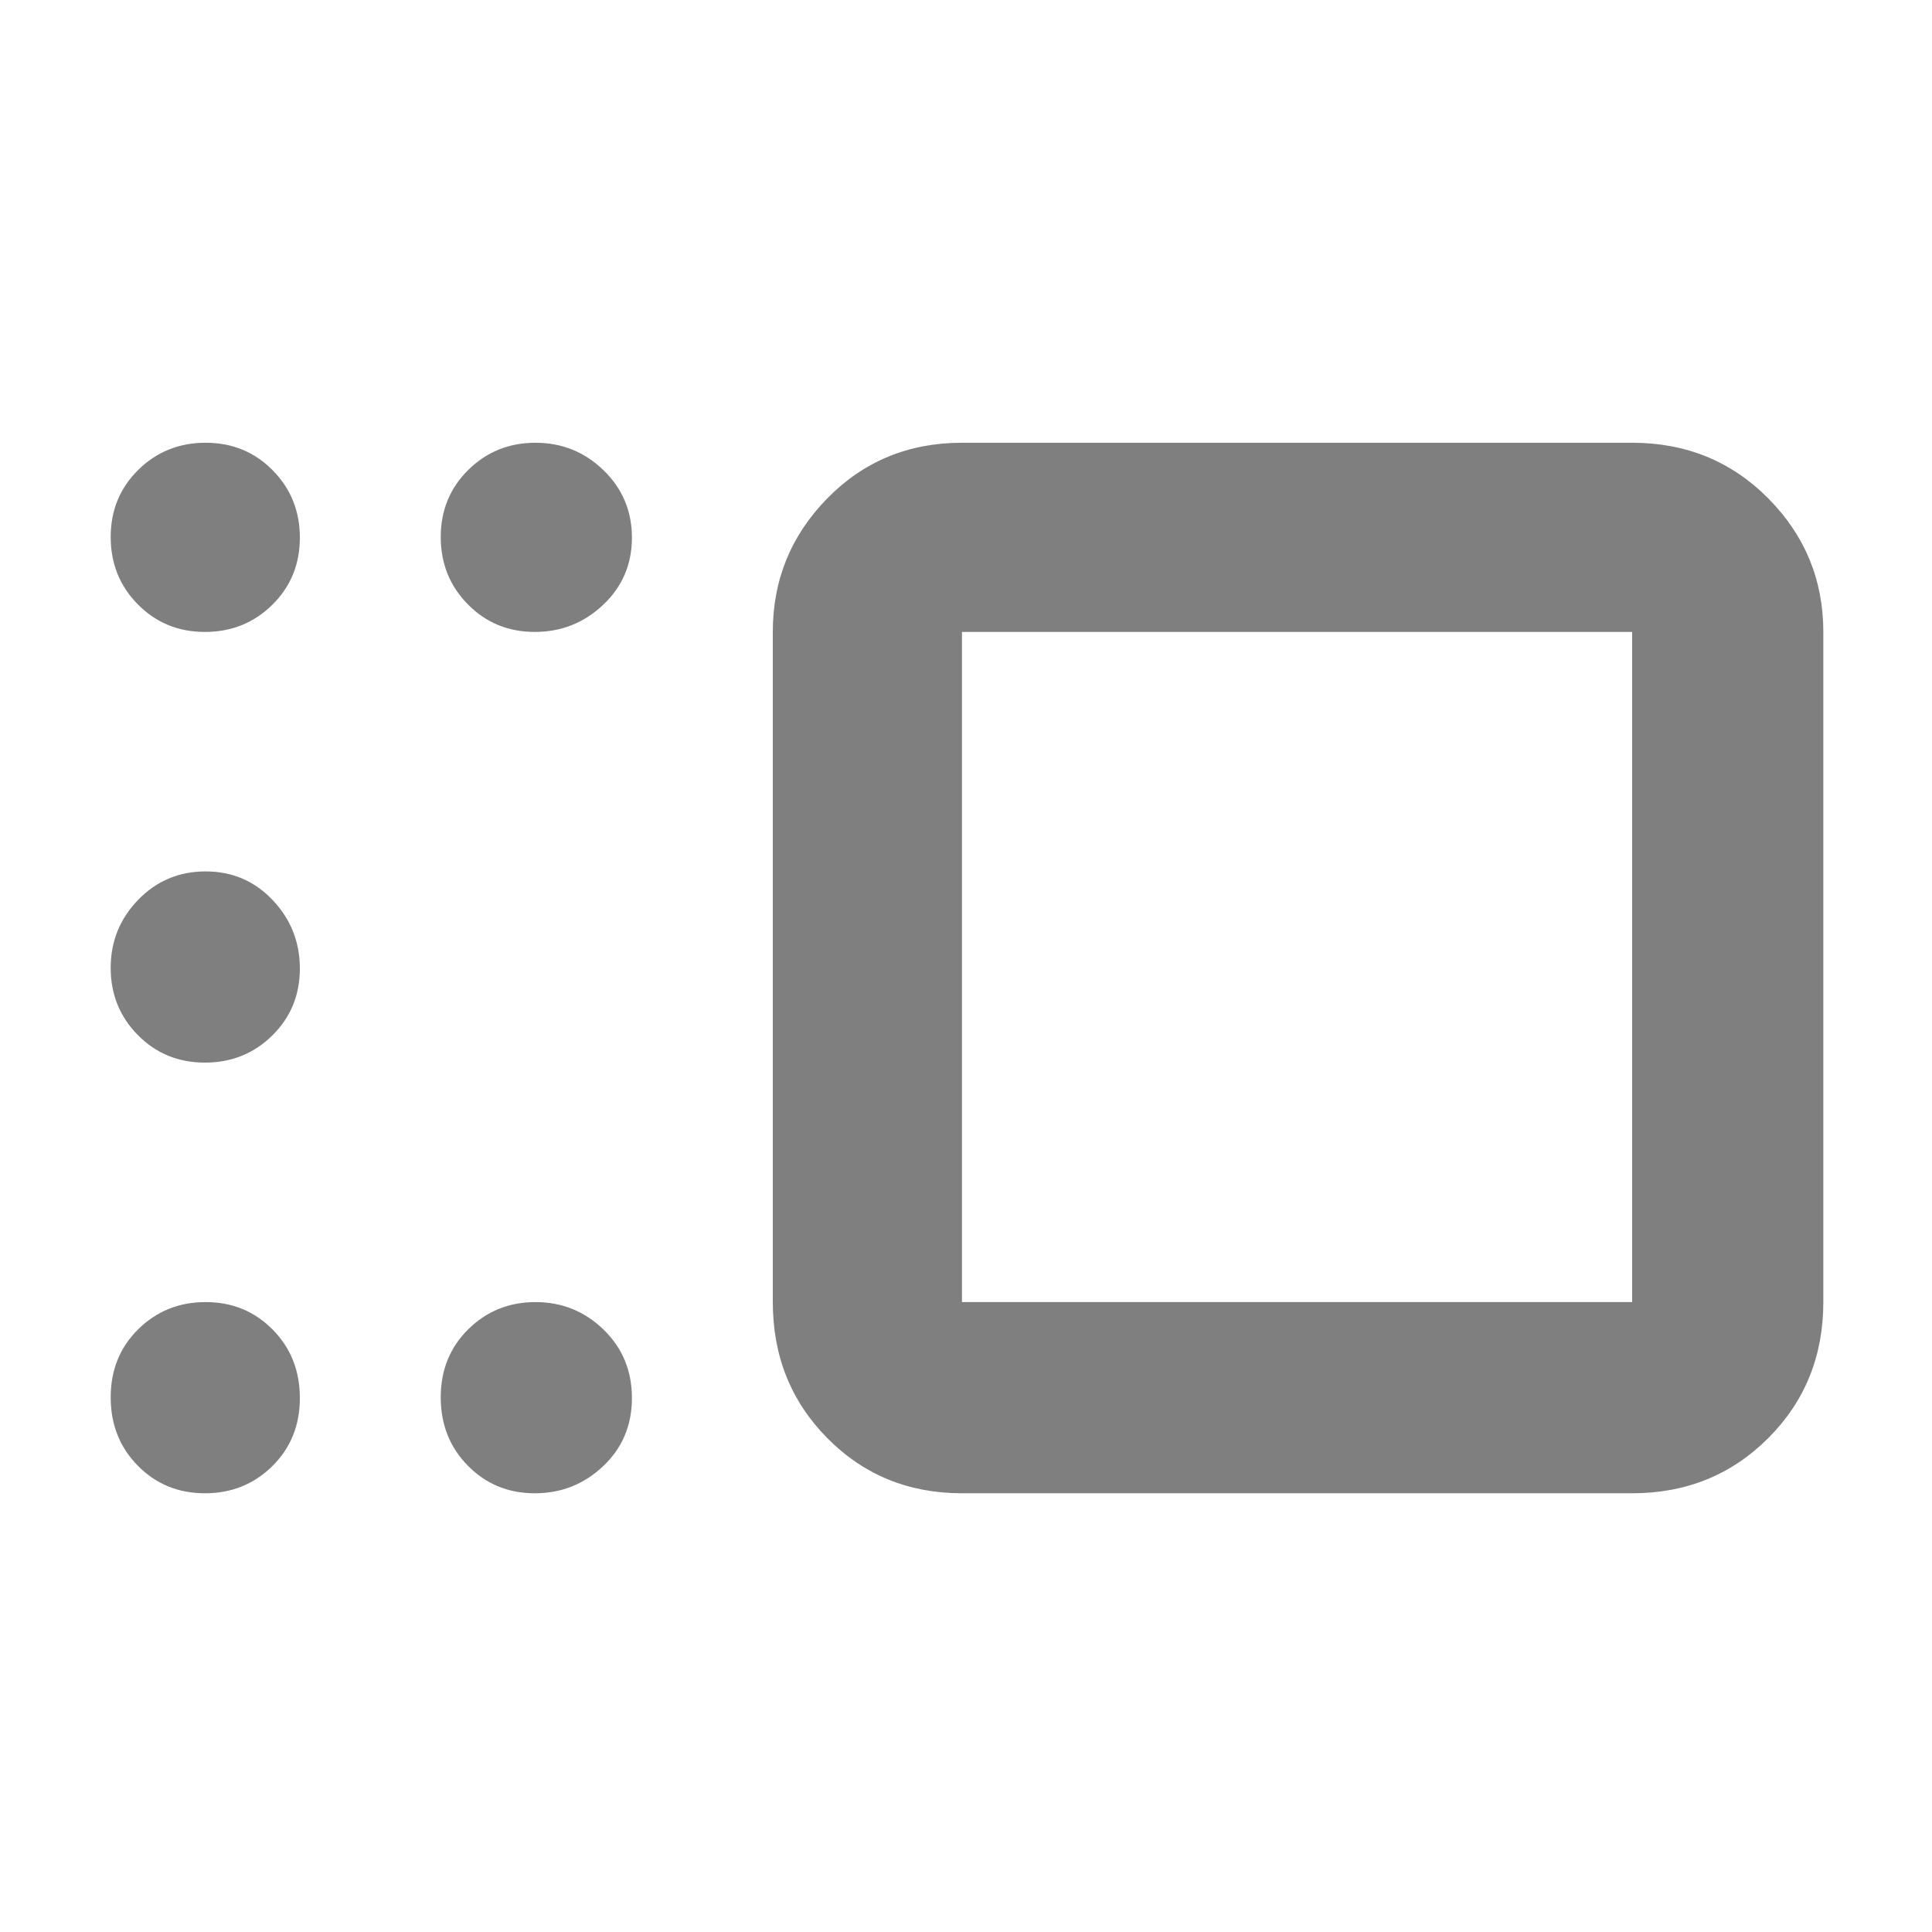 <svg xmlns="http://www.w3.org/2000/svg" height="48" viewBox="0 -960 960 960" width="48"><path fill="rgb(127, 127, 127)" d="M478-218q-39.8 0-66.9-27.39Q384-272.79 384-313v-333q0-38.75 27.1-66.38Q438.2-740 478-740h333q40.21 0 67.61 27.62Q906-684.75 906-646v333q0 40.21-27.39 67.61Q851.21-218 811-218H478Zm0-428v333h333v-333H478Zm-212.26 0q-19.74 0-33.24-13.68-13.5-13.67-13.5-33.5 0-19.82 13.68-33.32 13.67-13.5 33.41-13.5 19.73 0 33.82 13.68Q314-712.65 314-692.82q0 19.82-14.26 33.32-14.27 13.5-34 13.5Zm-163.92 0Q82-646 68.5-659.68 55-673.35 55-693.18 55-713 68.68-726.5q13.67-13.5 33.5-13.5 19.82 0 33.32 13.68 13.5 13.67 13.5 33.5 0 19.82-13.68 33.32-13.67 13.5-33.5 13.5Zm0 214Q82-432 68.5-445.68 55-459.35 55-479.09q0-19.73 13.68-33.82Q82.35-527 102.18-527q19.82 0 33.32 14.26 13.5 14.27 13.5 34 0 19.74-13.68 33.24-13.67 13.5-33.5 13.5Zm0 214Q82-218 68.5-231.68q-13.5-13.67-13.5-34Q55-286 68.68-299.5q13.67-13.5 33.5-13.5 19.82 0 33.32 13.68 13.5 13.67 13.5 34 0 20.32-13.68 33.82-13.67 13.5-33.5 13.5Zm163.92 0q-19.74 0-33.24-13.68-13.5-13.67-13.5-34 0-20.32 13.68-33.82 13.67-13.5 33.41-13.5 19.73 0 33.82 13.68 14.09 13.67 14.09 34 0 20.32-14.26 33.82-14.27 13.5-34 13.5ZM645-479Z"/></svg>